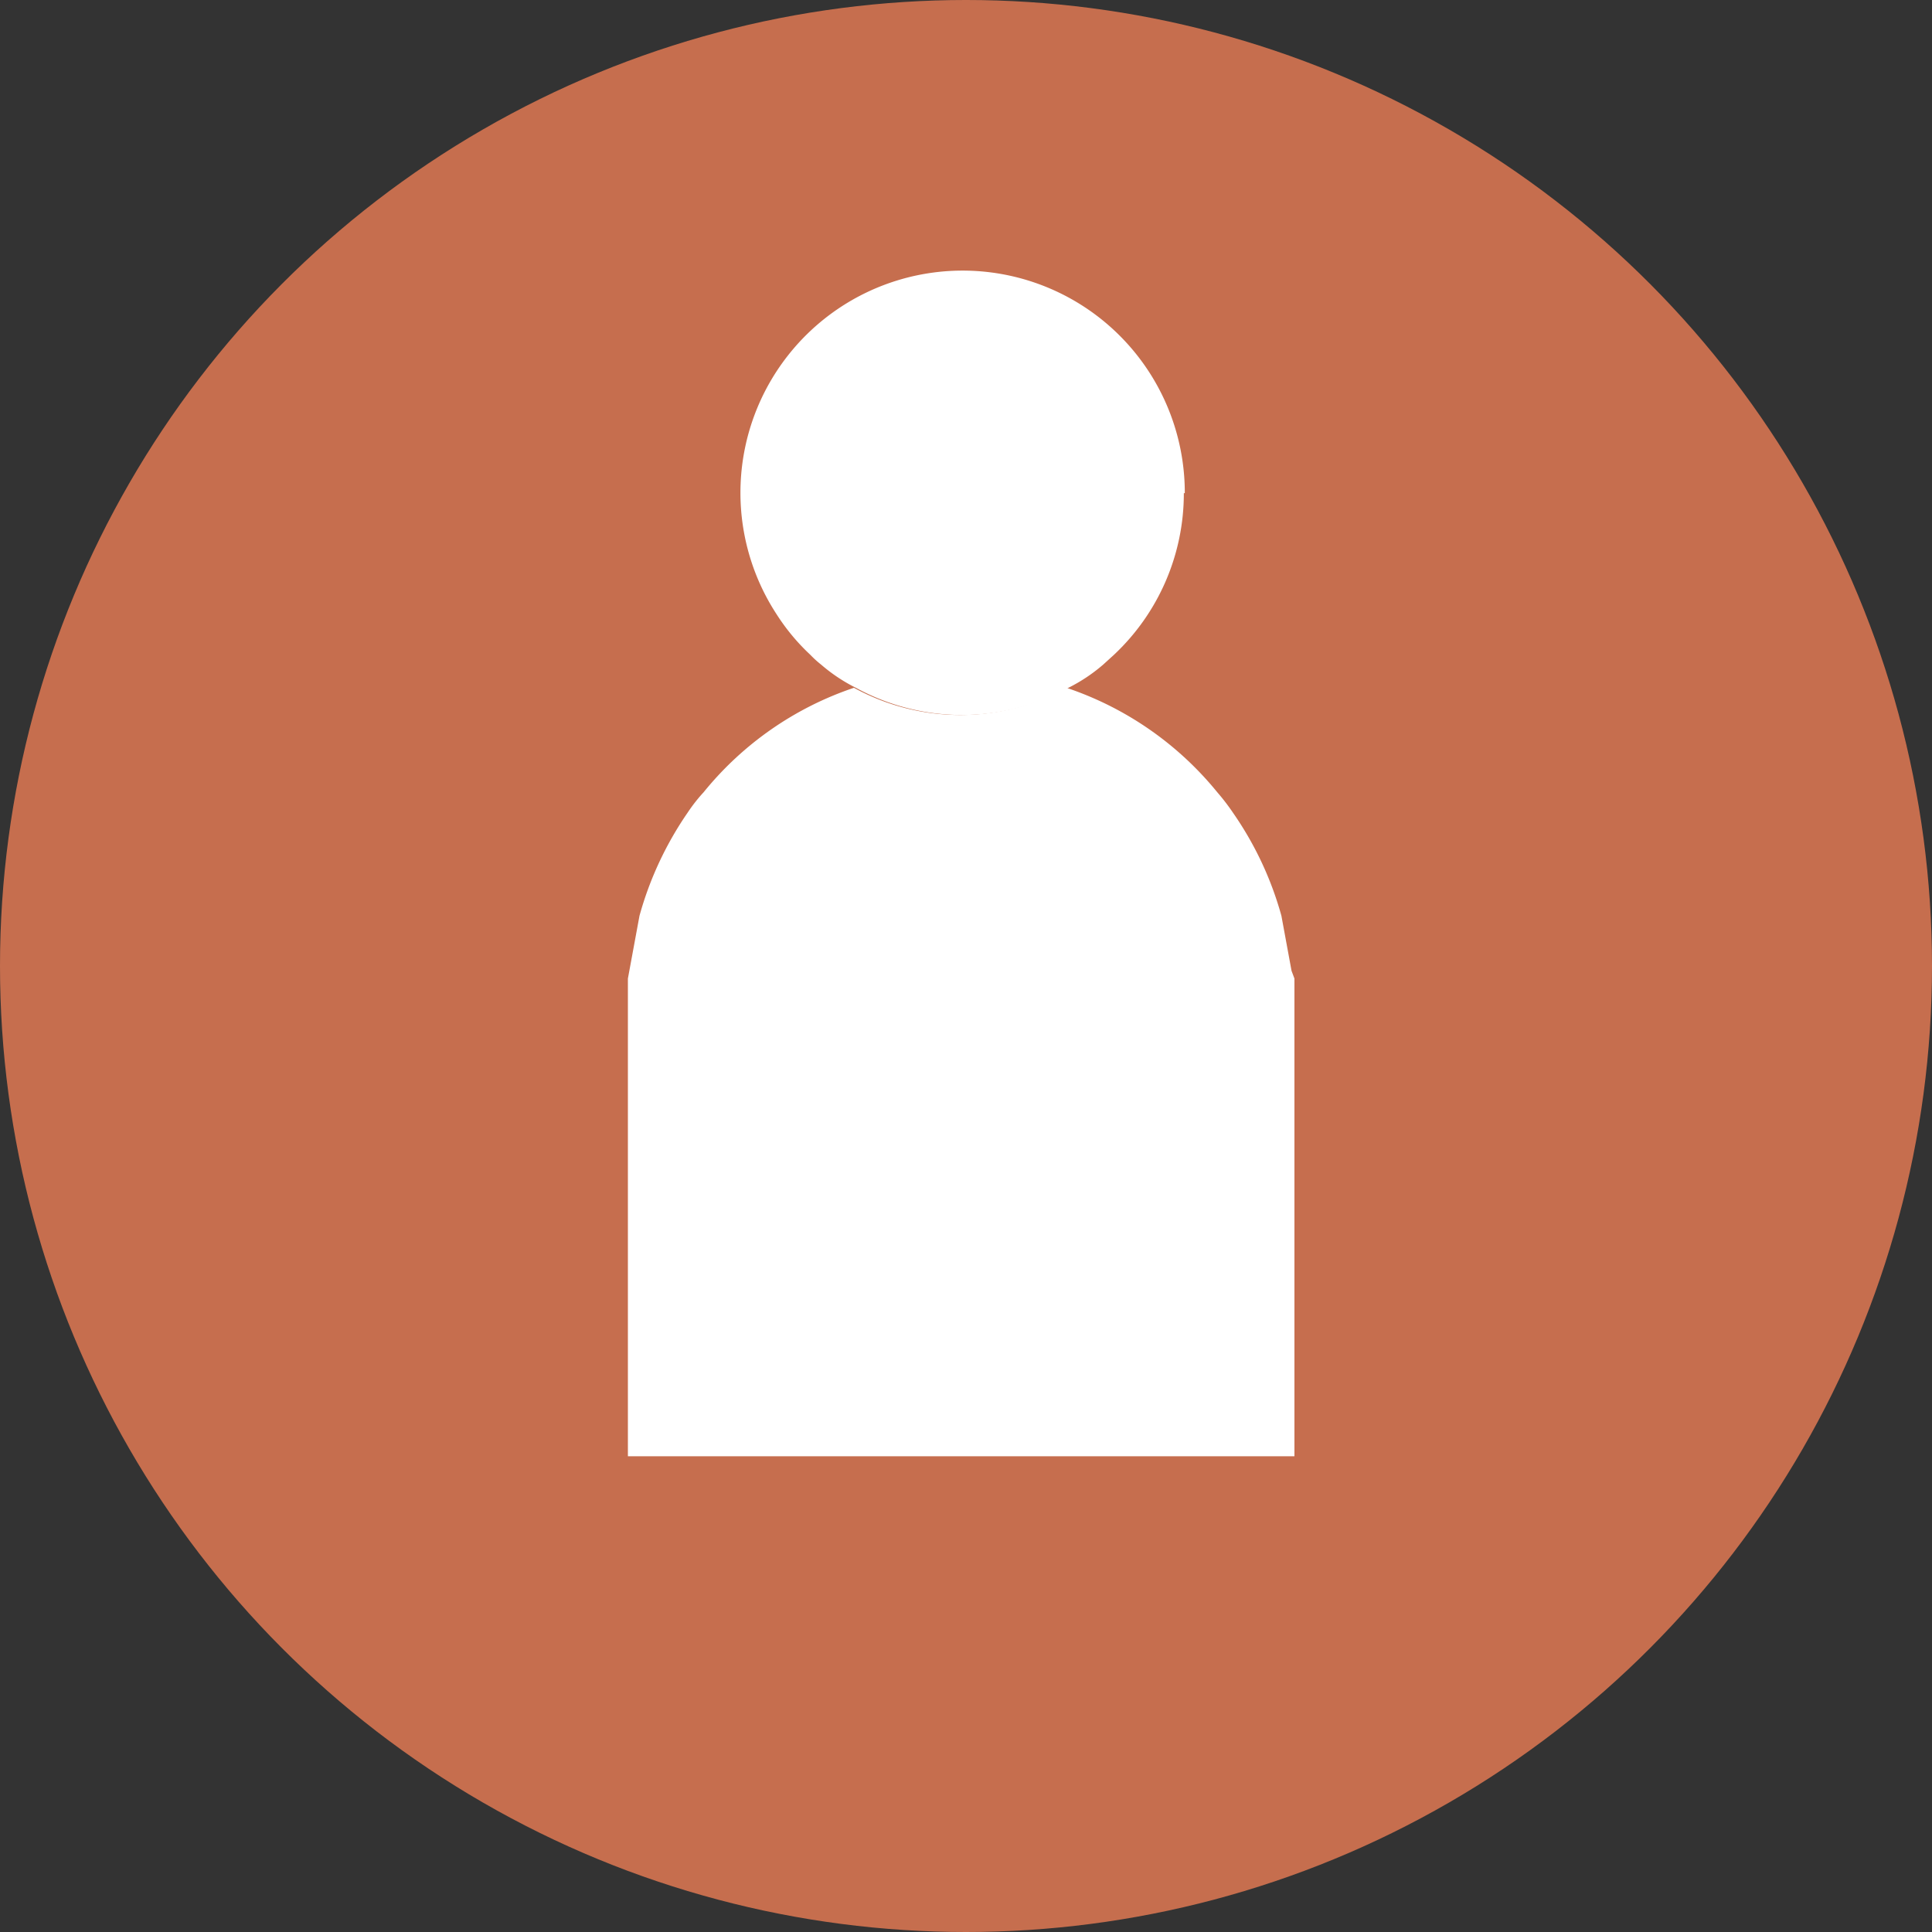<svg id="Layer_1" data-name="Layer 1" xmlns="http://www.w3.org/2000/svg" viewBox="0 0 40 40"><rect x="0" y="0" width="40" height="40" fill="#333333" stroke="none"/><g id="Navigation_-_specific_person" data-name="Navigation - specific person"><circle cx="20" cy="20" r="20" style="fill:#c66e4e"/><path d="M26.8,20.26v9.89H13V20.26l.24-1.3a7.09,7.09,0,0,1,1-2.14,3.39,3.39,0,0,1,.33-.42,6.79,6.79,0,0,1,3.11-2.16,4.58,4.58,0,0,0,4.4,0A6.82,6.82,0,0,1,25.2,16.4a4.46,4.46,0,0,1,.33.43,7,7,0,0,1,1,2.13l.21,1.14Z" style="fill:#fff"/><path d="M24.51,10.21a4.58,4.58,0,0,1-1.45,3.35l-.22.2a3.47,3.47,0,0,1-.72.48,4.58,4.58,0,0,1-4.4,0,3.47,3.47,0,0,1-.72-.48,2.09,2.09,0,0,1-.22-.2,4.34,4.34,0,0,1-.7-.84,4.6,4.6,0,1,1,8.45-2.51Z" style="fill:#fff"/></g></svg>